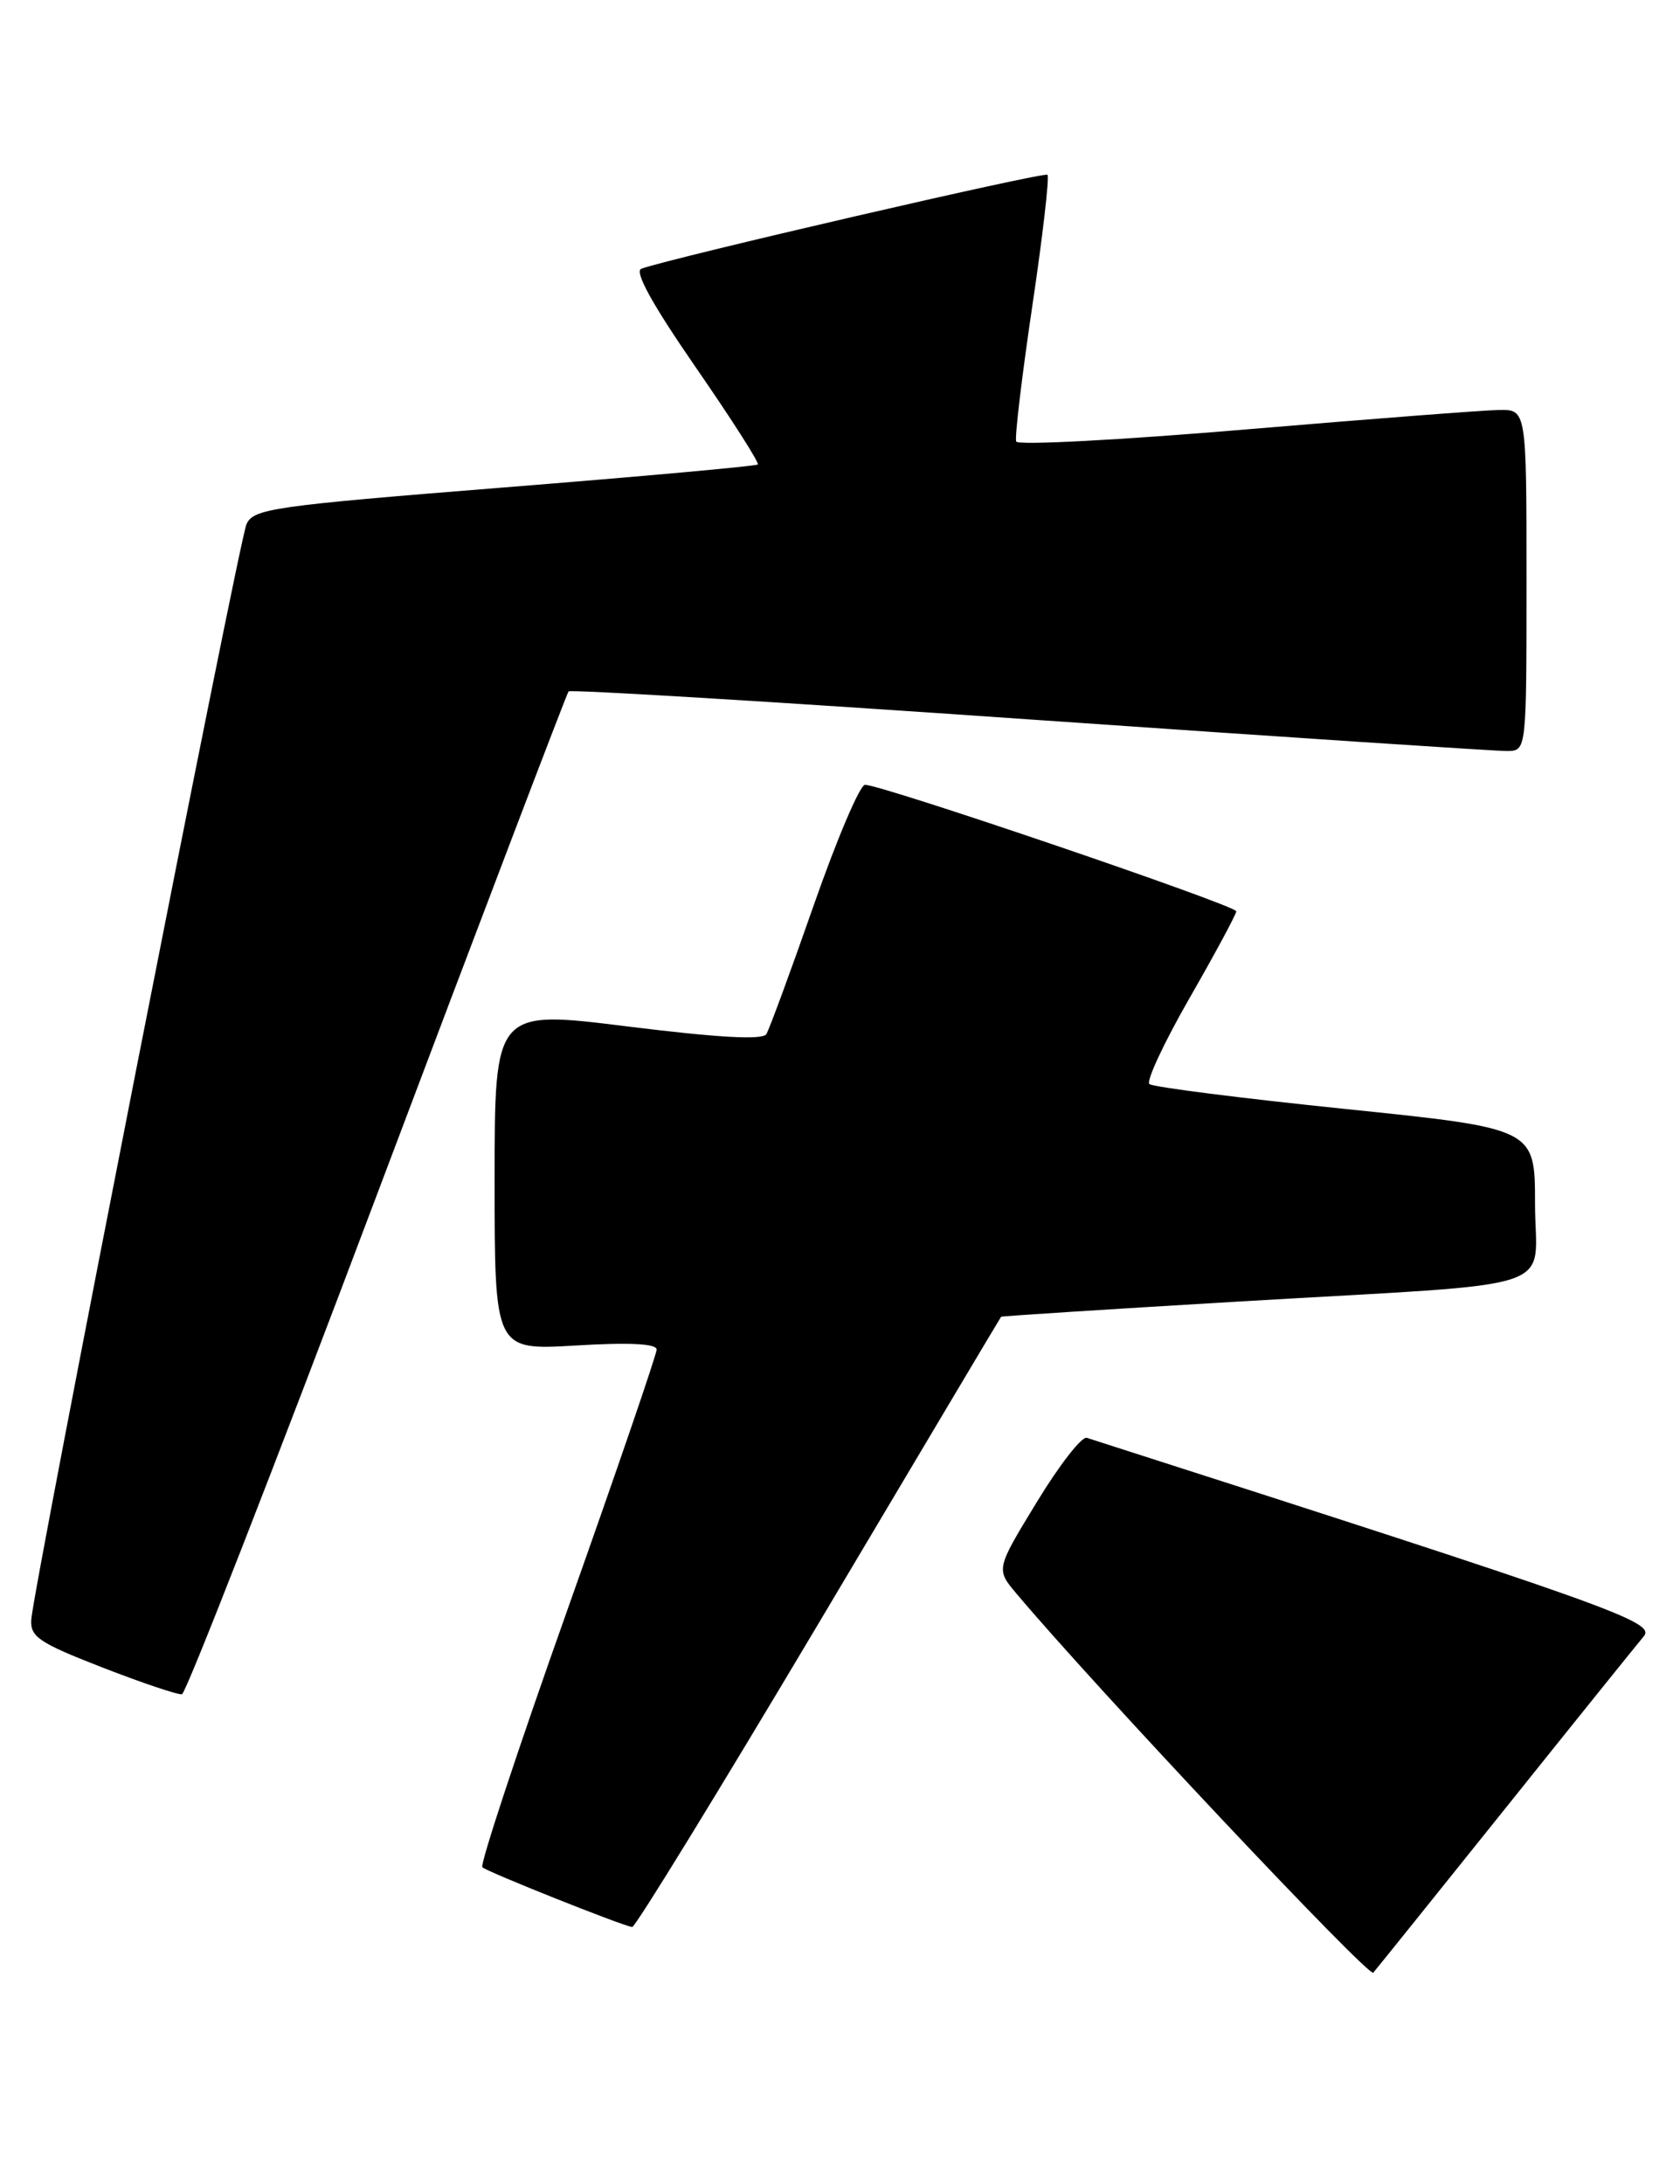 <?xml version="1.0" encoding="UTF-8" standalone="no"?>
<!DOCTYPE svg PUBLIC "-//W3C//DTD SVG 1.1//EN" "http://www.w3.org/Graphics/SVG/1.1/DTD/svg11.dtd" >
<svg xmlns="http://www.w3.org/2000/svg" xmlns:xlink="http://www.w3.org/1999/xlink" version="1.1" viewBox="0 0 197 256">
 <g >
 <path fill="currentColor"
d=" M 176.51 212.00 C 184.66 201.82 191.97 192.75 192.75 191.82 C 194.18 190.14 189.09 188.33 127.44 168.55 C 126.85 168.36 124.21 171.75 121.58 176.08 C 116.78 183.95 116.78 183.95 119.19 186.81 C 128.38 197.74 160.52 231.86 161.03 231.25 C 161.39 230.84 168.35 222.18 176.51 212.00 Z  M 96.02 190.25 C 107.71 170.59 117.32 154.43 117.39 154.36 C 117.45 154.28 130.10 153.47 145.50 152.56 C 184.10 150.29 180.00 151.66 180.00 141.10 C 180.00 132.29 180.00 132.29 157.75 130.00 C 145.51 128.74 135.18 127.43 134.78 127.08 C 134.38 126.74 136.51 122.19 139.50 116.98 C 142.49 111.77 144.95 107.20 144.97 106.83 C 145.00 106.16 103.43 92.00 101.43 92.00 C 100.84 92.00 98.14 98.34 95.43 106.09 C 92.72 113.85 90.21 120.66 89.86 121.23 C 89.42 121.94 84.20 121.64 73.61 120.33 C 58.00 118.38 58.00 118.38 58.00 138.34 C 58.00 158.29 58.00 158.29 67.50 157.73 C 73.76 157.35 77.00 157.51 77.00 158.20 C 77.00 158.77 72.28 172.53 66.51 188.79 C 60.73 205.05 56.26 218.59 56.56 218.89 C 57.08 219.41 72.79 225.68 74.13 225.90 C 74.48 225.95 84.32 209.91 96.02 190.25 Z  M 44.23 139.97 C 56.36 107.81 66.46 81.30 66.67 81.05 C 66.89 80.81 91.24 82.28 120.78 84.34 C 150.33 86.39 175.51 88.06 176.75 88.04 C 179.00 88.00 179.00 88.00 179.00 68.00 C 179.00 48.00 179.00 48.00 175.75 48.06 C 173.96 48.09 160.57 49.12 146.00 50.35 C 131.43 51.58 119.35 52.22 119.16 51.76 C 118.97 51.31 119.82 44.19 121.04 35.94 C 122.27 27.69 123.07 20.74 122.83 20.49 C 122.45 20.11 78.79 30.21 75.21 31.50 C 74.35 31.81 76.48 35.67 81.57 43.04 C 85.78 49.13 89.06 54.26 88.86 54.45 C 88.66 54.64 75.28 55.85 59.12 57.14 C 31.84 59.32 29.67 59.63 28.89 61.49 C 27.98 63.65 3.95 185.93 3.67 189.83 C 3.52 191.88 4.55 192.57 12.00 195.47 C 16.68 197.29 20.88 198.70 21.34 198.61 C 21.80 198.52 32.11 172.13 44.23 139.97 Z "/>
</g>
</svg>